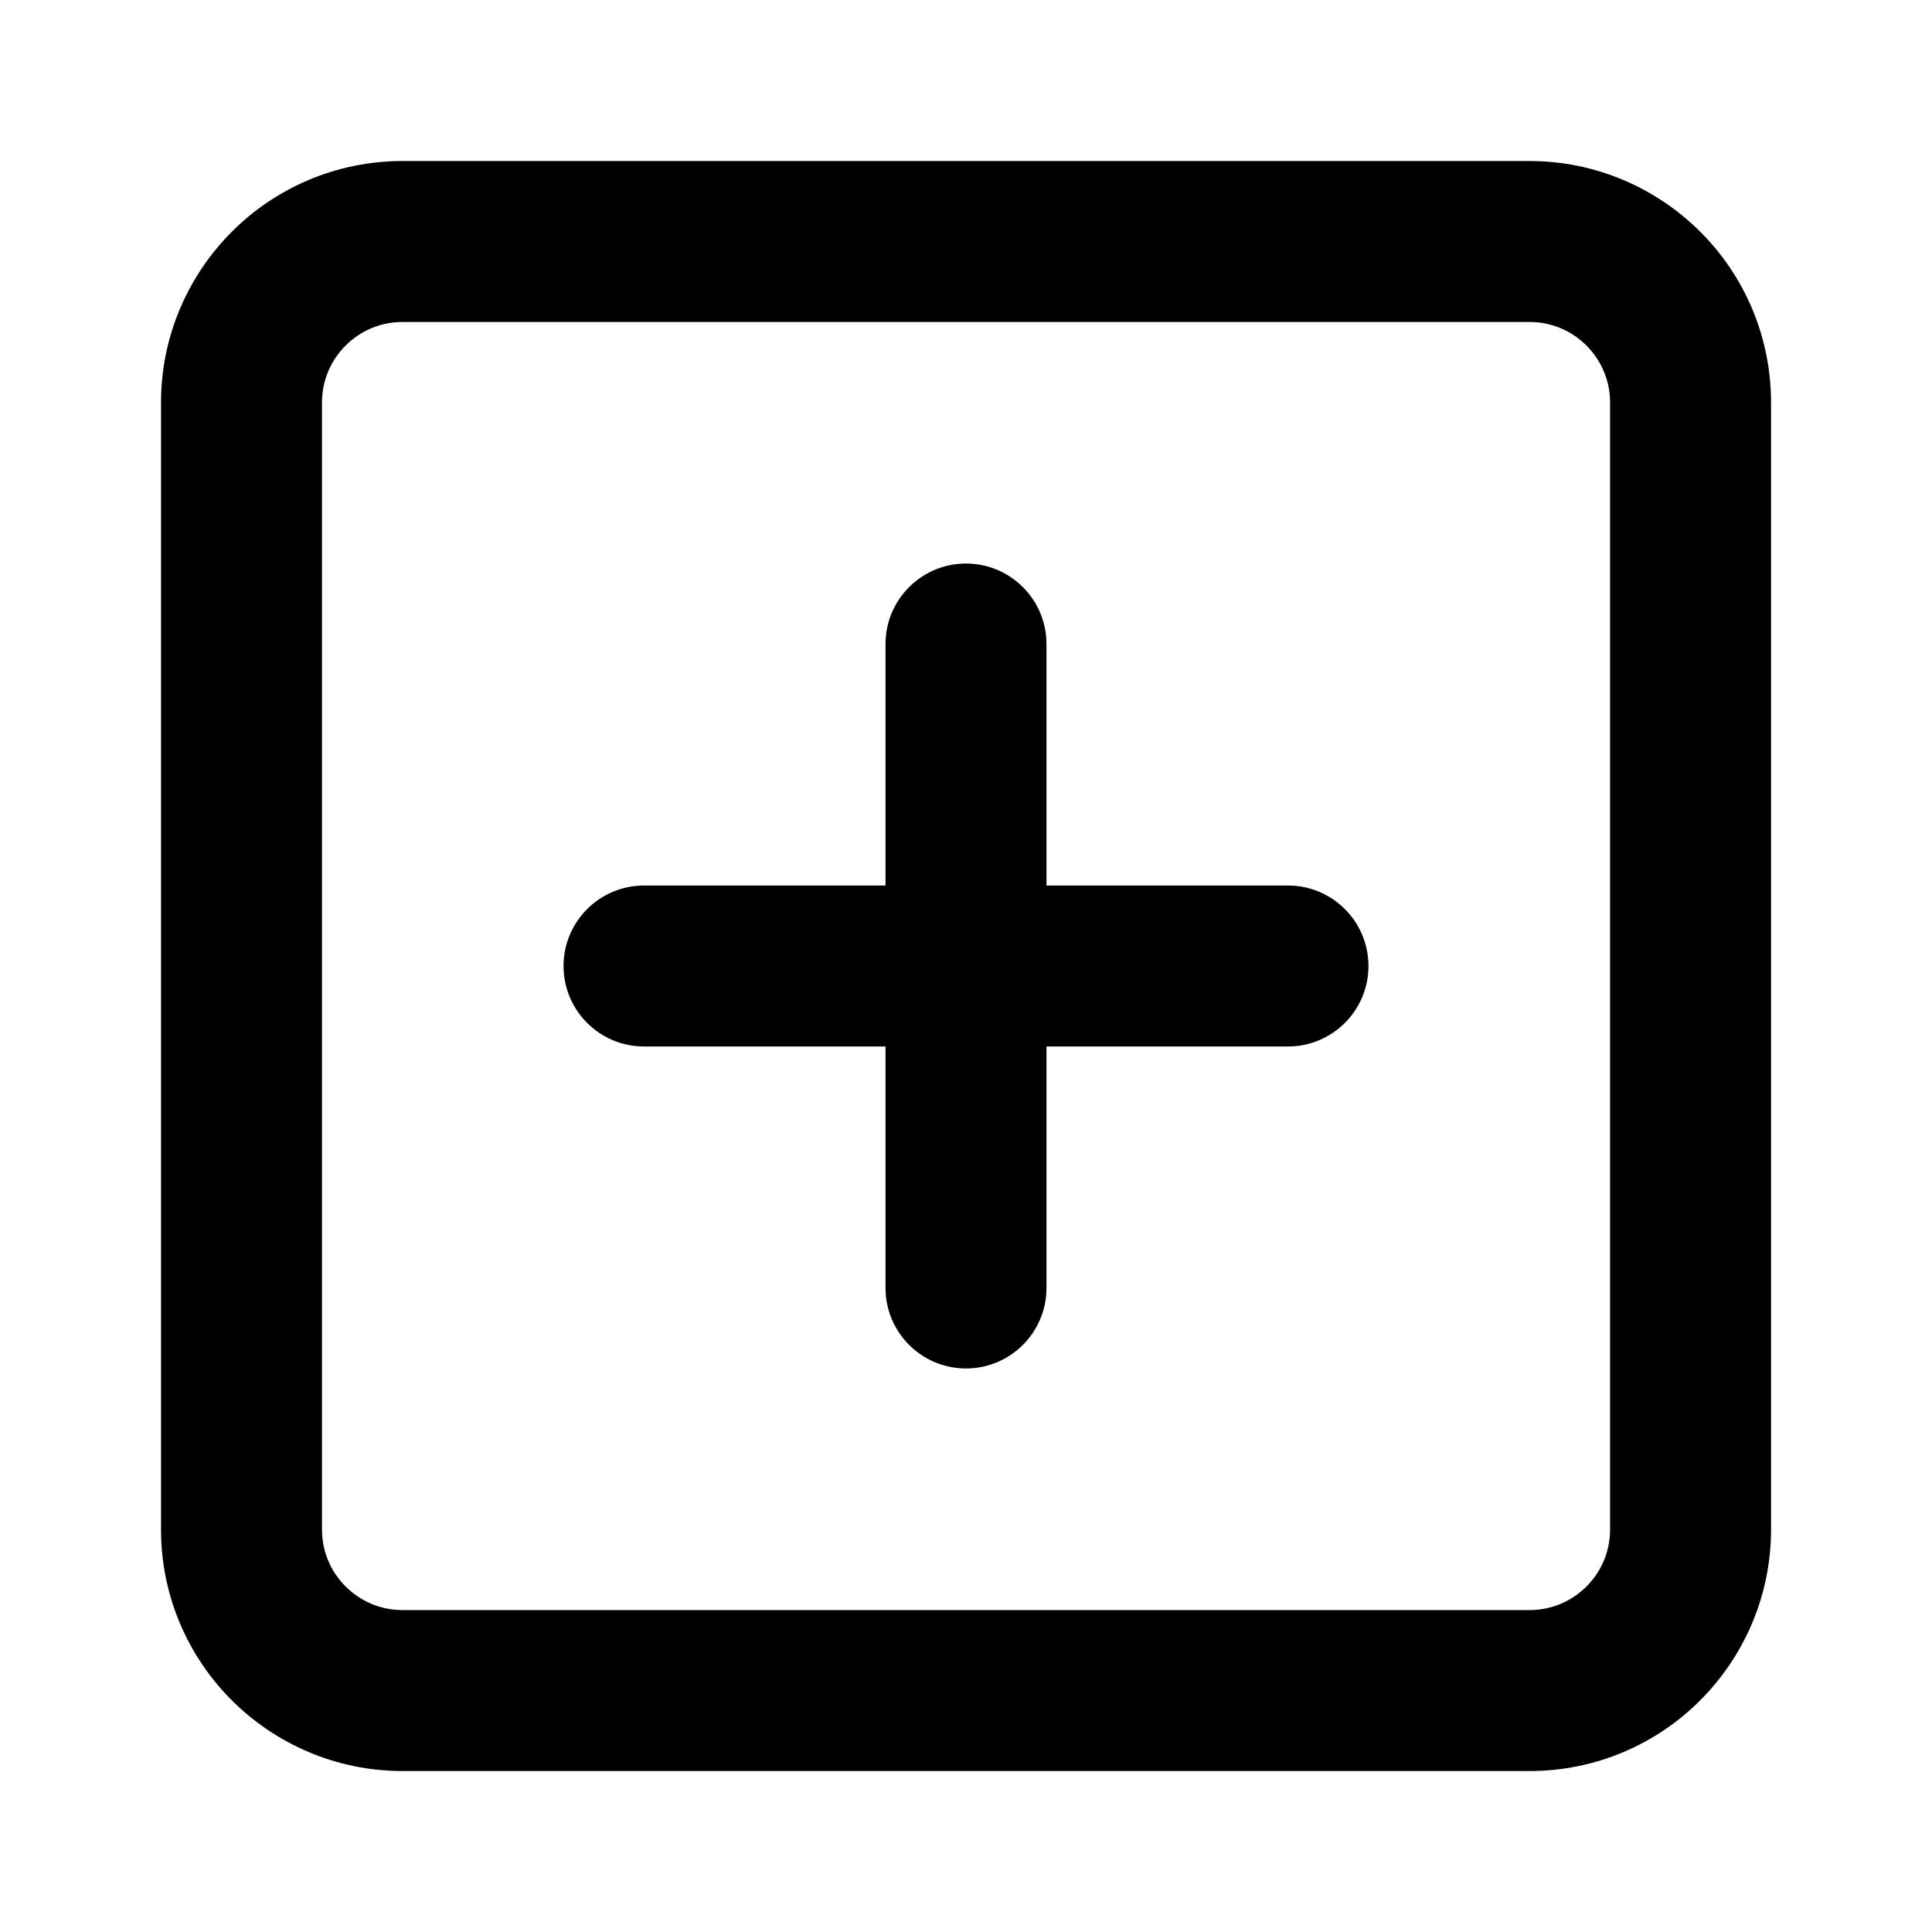 <!-- Generated by IcoMoon.io -->
<svg version="1.1" xmlns="http://www.w3.org/2000/svg" width="32" height="32" viewBox="0 0 32 32">
<title>plus-square</title>
<path d="M6.667 2.667c-1.104 0-2.107 0.449-2.828 1.172s-1.172 1.724-1.172 2.828v18.667c0 1.104 0.449 2.107 1.172 2.828s1.724 1.172 2.828 1.172h18.667c1.104 0 2.107-0.449 2.828-1.172s1.172-1.724 1.172-2.828v-18.667c0-1.104-0.449-2.107-1.172-2.828s-1.724-1.172-2.828-1.172zM6.667 5.333h18.667c0.368 0 0.7 0.148 0.943 0.391s0.391 0.575 0.391 0.943v18.667c0 0.368-0.148 0.7-0.391 0.943s-0.575 0.391-0.943 0.391h-18.667c-0.368 0-0.7-0.148-0.943-0.391s-0.391-0.575-0.391-0.943v-18.667c0-0.368 0.148-0.7 0.391-0.943s0.575-0.391 0.943-0.391zM10.667 17.333h4v4c0 0.736 0.597 1.333 1.333 1.333s1.333-0.597 1.333-1.333v-4h4c0.736 0 1.333-0.597 1.333-1.333s-0.597-1.333-1.333-1.333h-4v-4c0-0.736-0.597-1.333-1.333-1.333s-1.333 0.597-1.333 1.333v4h-4c-0.736 0-1.333 0.597-1.333 1.333s0.597 1.333 1.333 1.333z"></path>
</svg>
